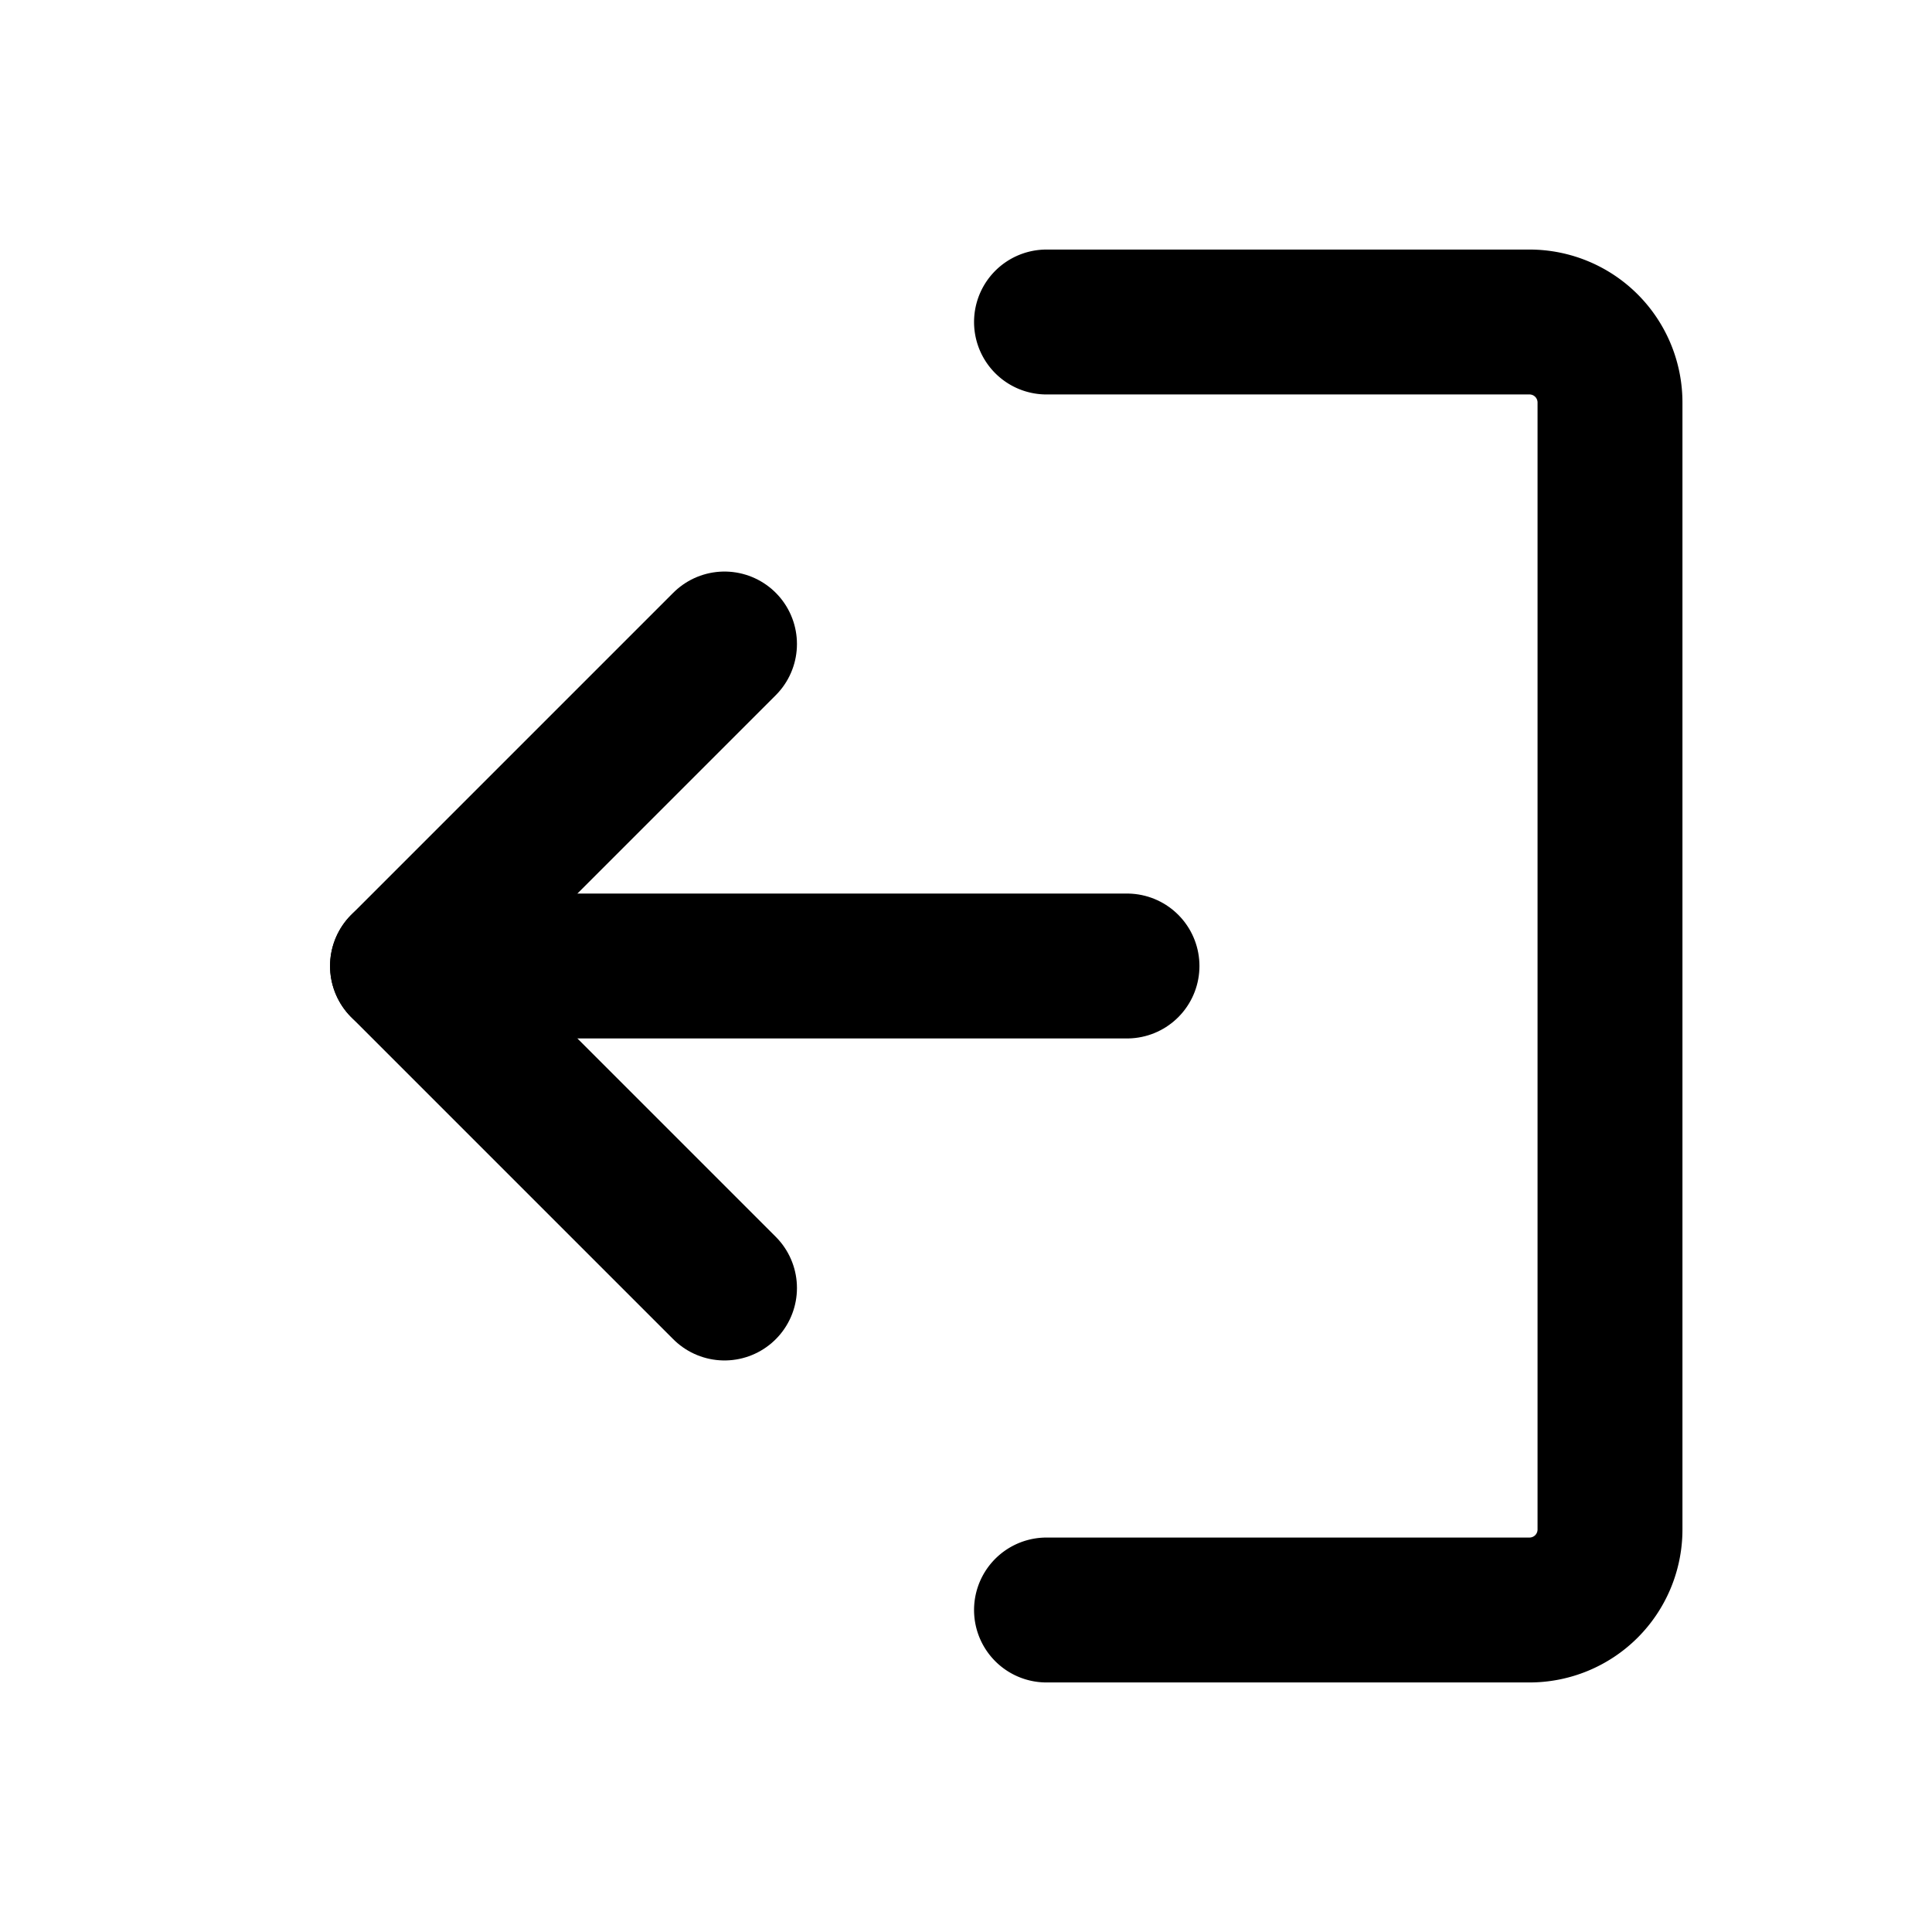 <svg xmlns="http://www.w3.org/2000/svg" width="24" height="24" viewBox="0 0 24 24" fill="none" stroke="#000" stroke-width="1.8" stroke-linecap="round" stroke-linejoin="round">
  <path d="M13 4h6a1 1 0 0 1 1 1v14a1 1 0 0 1-1 1h-6"/>
  <path d="M5 12h9"/>
  <path d="m9 8-4 4 4 4"/>
</svg>
